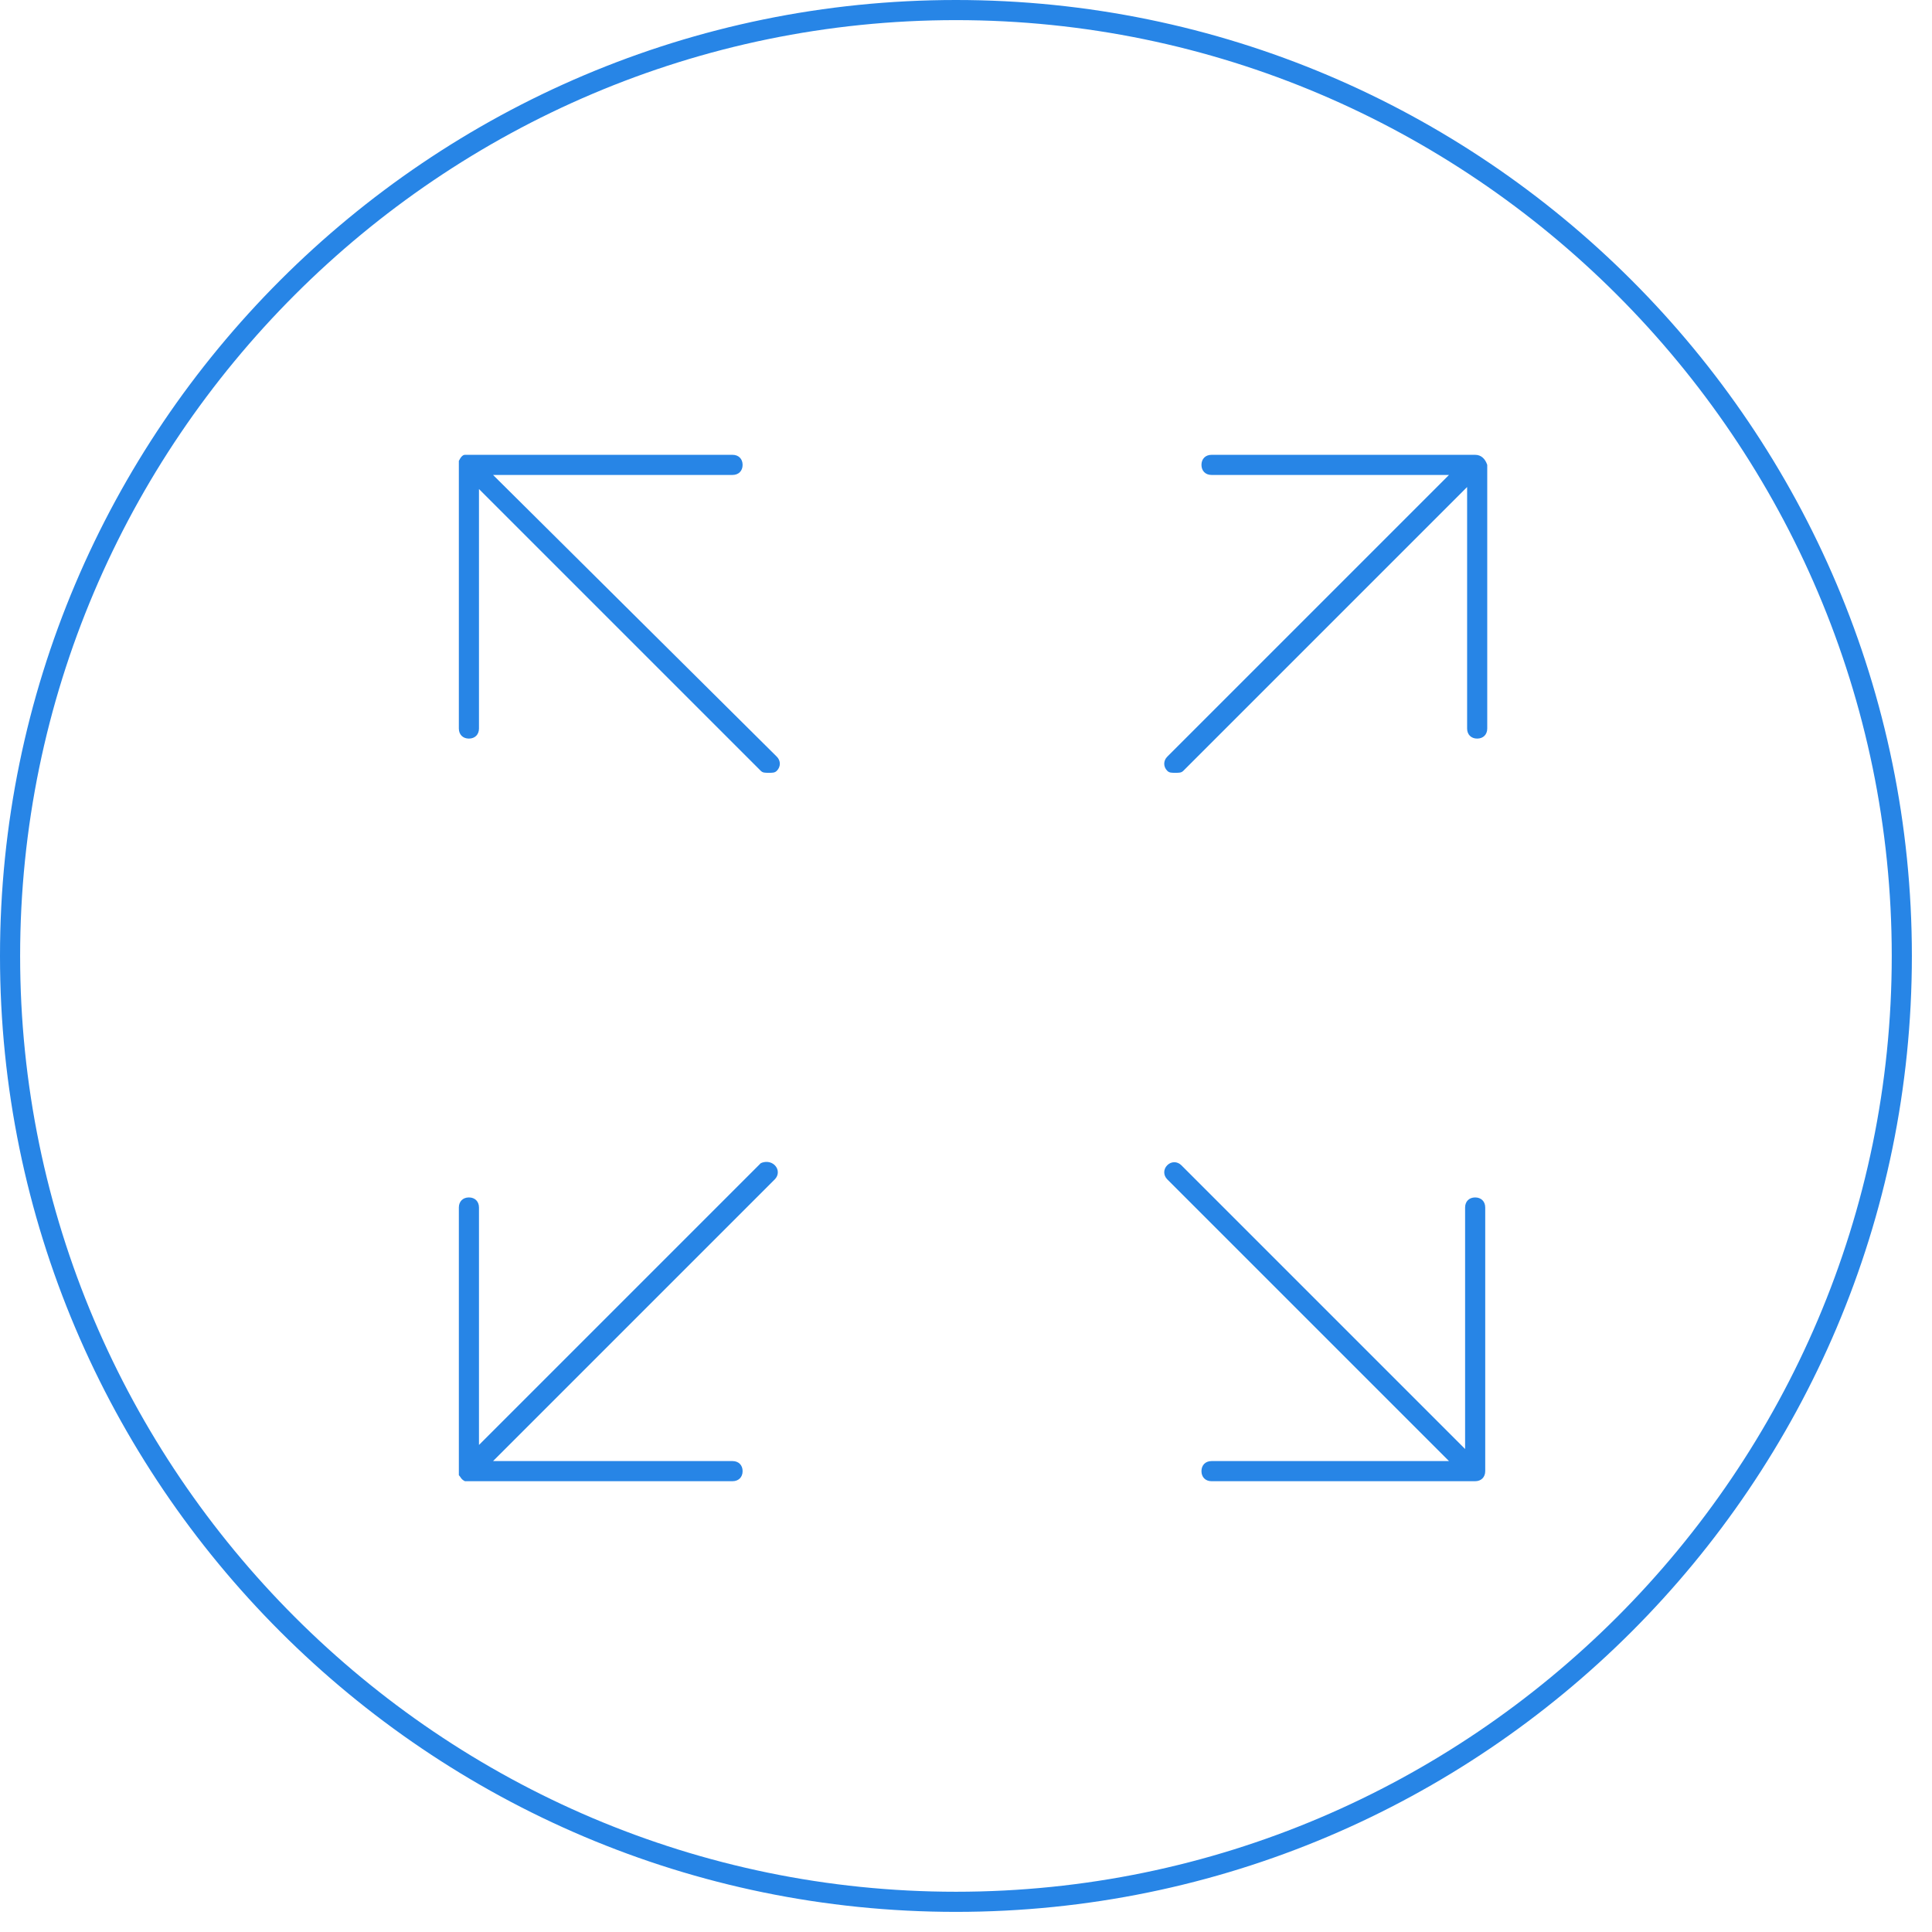 <svg version="1.1" id="Layer_1" xmlns="http://www.w3.org/2000/svg" xmlns:xlink="http://www.w3.org/1999/xlink" x="0px" y="0px" width="96px" height="96px" viewBox="0 0 96 96" enable-background="new 0 0 96 96" xml:space="preserve" class="icon">
<path fill="#2785e6" d="M73.8,60v13.1c0,0.3-0.2,0.5-0.5,0.5H60.2c-0.3,0-0.5-0.2-0.5-0.5s0.2-0.5,0.5-0.5H72l-14-14
	c-0.2-0.2-0.2-0.5,0-0.7s0.5-0.2,0.7,0L72.8,72V60c0-0.3,0.2-0.5,0.5-0.5S73.8,59.7,73.8,60z M73.3,22.6H60.2
	c-0.3,0-0.5,0.2-0.5,0.5s0.2,0.5,0.5,0.5H72l-14,14c-0.2,0.2-0.2,0.5,0,0.7c0.1,0.1,0.2,0.1,0.4,0.1s0.3,0,0.4-0.1l14.1-14.1v12
	c0,0.3,0.2,0.5,0.5,0.5s0.5-0.2,0.5-0.5V23.1C73.8,22.8,73.6,22.6,73.3,22.6z M24.5,23.6h11.9c0.3,0,0.5-0.2,0.5-0.5
	s-0.2-0.5-0.5-0.5H23.3c-0.1,0-0.1,0-0.2,0c-0.1,0-0.2,0.1-0.3,0.3c0,0.1,0,0.1,0,0.2v13.1c0,0.3,0.2,0.5,0.5,0.5s0.5-0.2,0.5-0.5
	V24.3l14,14c0.1,0.1,0.2,0.1,0.4,0.1s0.3,0,0.4-0.1c0.2-0.2,0.2-0.5,0-0.7L24.5,23.6z M37.8,57.8l-14,14V60c0-0.3-0.2-0.5-0.5-0.5
	s-0.5,0.2-0.5,0.5v13.1c0,0.1,0,0.1,0,0.2c0.1,0.1,0.1,0.2,0.3,0.3c0.1,0,0.1,0,0.2,0h13.1c0.3,0,0.5-0.2,0.5-0.5s-0.2-0.5-0.5-0.5
	H24.5l14-14c0.2-0.2,0.2-0.5,0-0.7S38,57.7,37.8,57.8z M95,47.5C95,73.7,73.7,95,47.5,95S0,73.7,0,47.5S21.3,0,47.5,0
	S95,21.3,95,47.5z M94,47.5C94,21.9,73.1,1,47.5,1S1,21.9,1,47.5S21.9,94,47.5,94S94,73.1,94,47.5z"></path>
</svg>